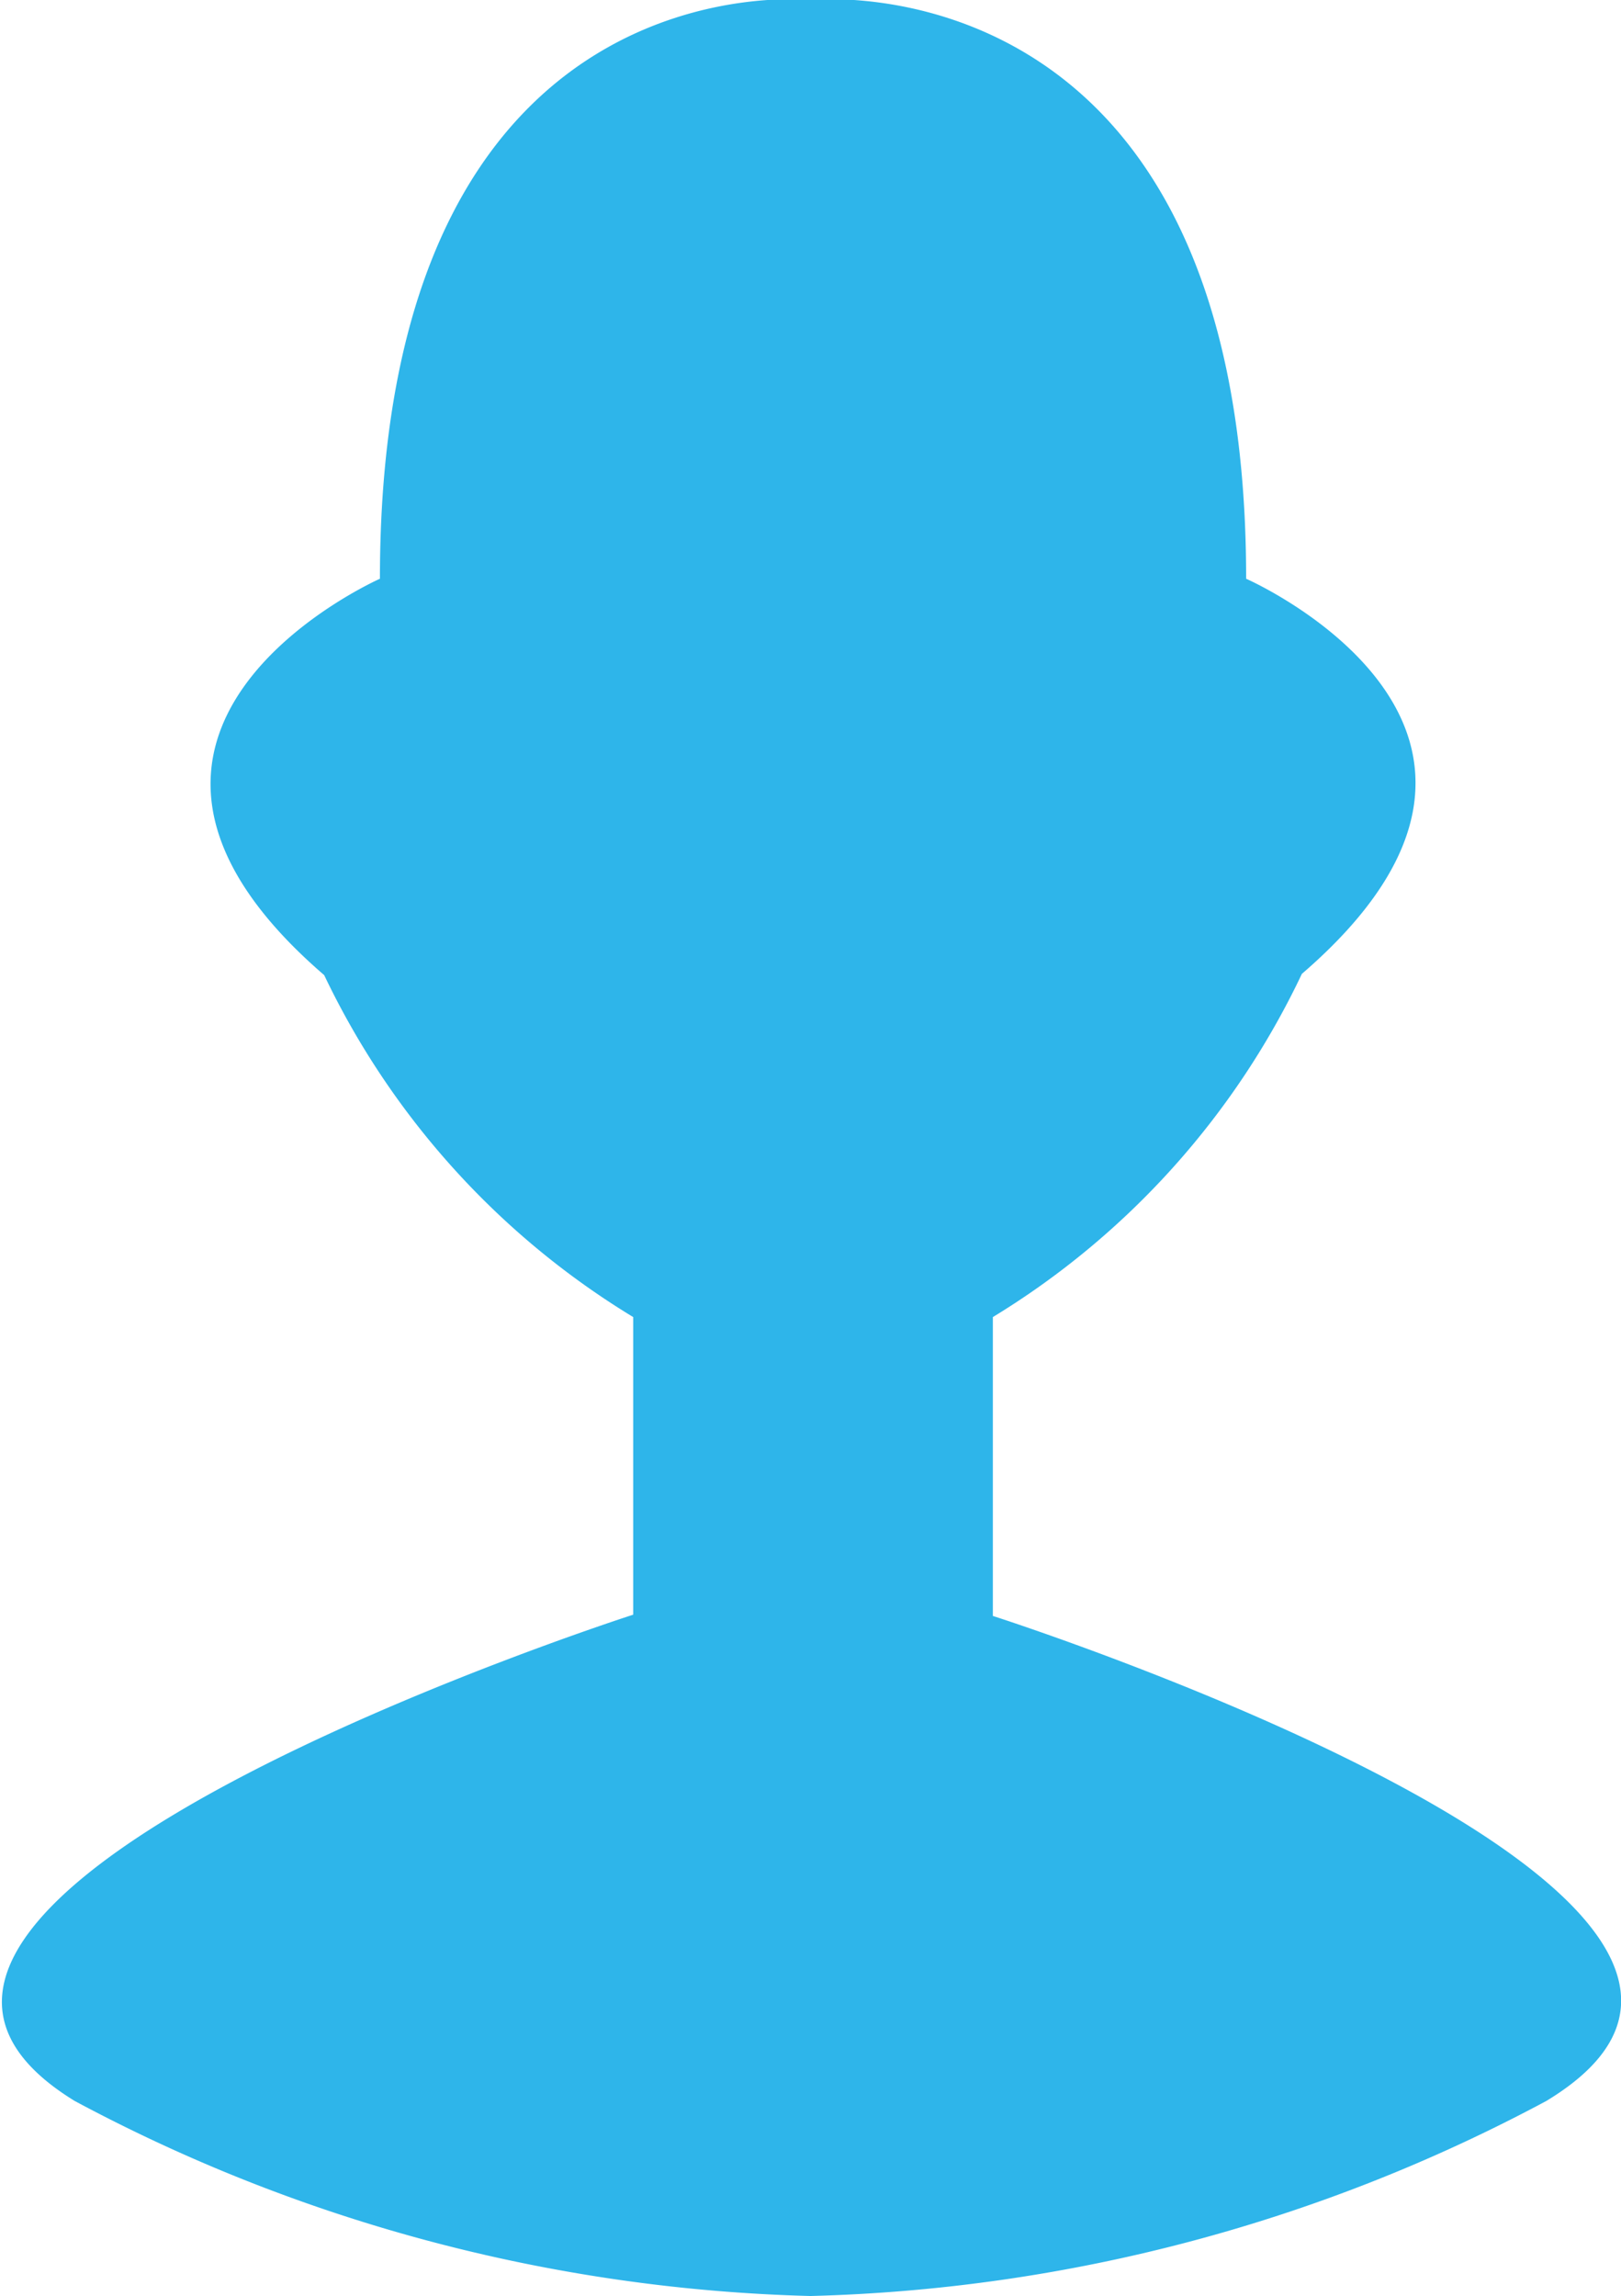 <svg xmlns="http://www.w3.org/2000/svg" viewBox="0 0 12.8 18.13"><defs><style>.cls-1{fill:#2eb5ea;}</style></defs><title>header-user-iconAsset 2</title><g id="Layer_2" data-name="Layer 2"><g id="Layer_1-2" data-name="Layer 1"><path class="cls-1" d="M7.84,12.76V10.4a6.36,6.36,0,0,0,2.44-2.71c2.25-1.94-.44-3.12-.44-3.12C9.84-.37,6.4,0,6.4,0S3-.37,3,4.57c0,0-2.69,1.19-.44,3.13A6.36,6.36,0,0,0,5,10.4v2.35S-2,15,.59,16.59A13,13,0,0,0,6.4,18.13a13,13,0,0,0,5.81-1.54C14.84,15,7.84,12.76,7.84,12.76Z"/></g></g></svg>
